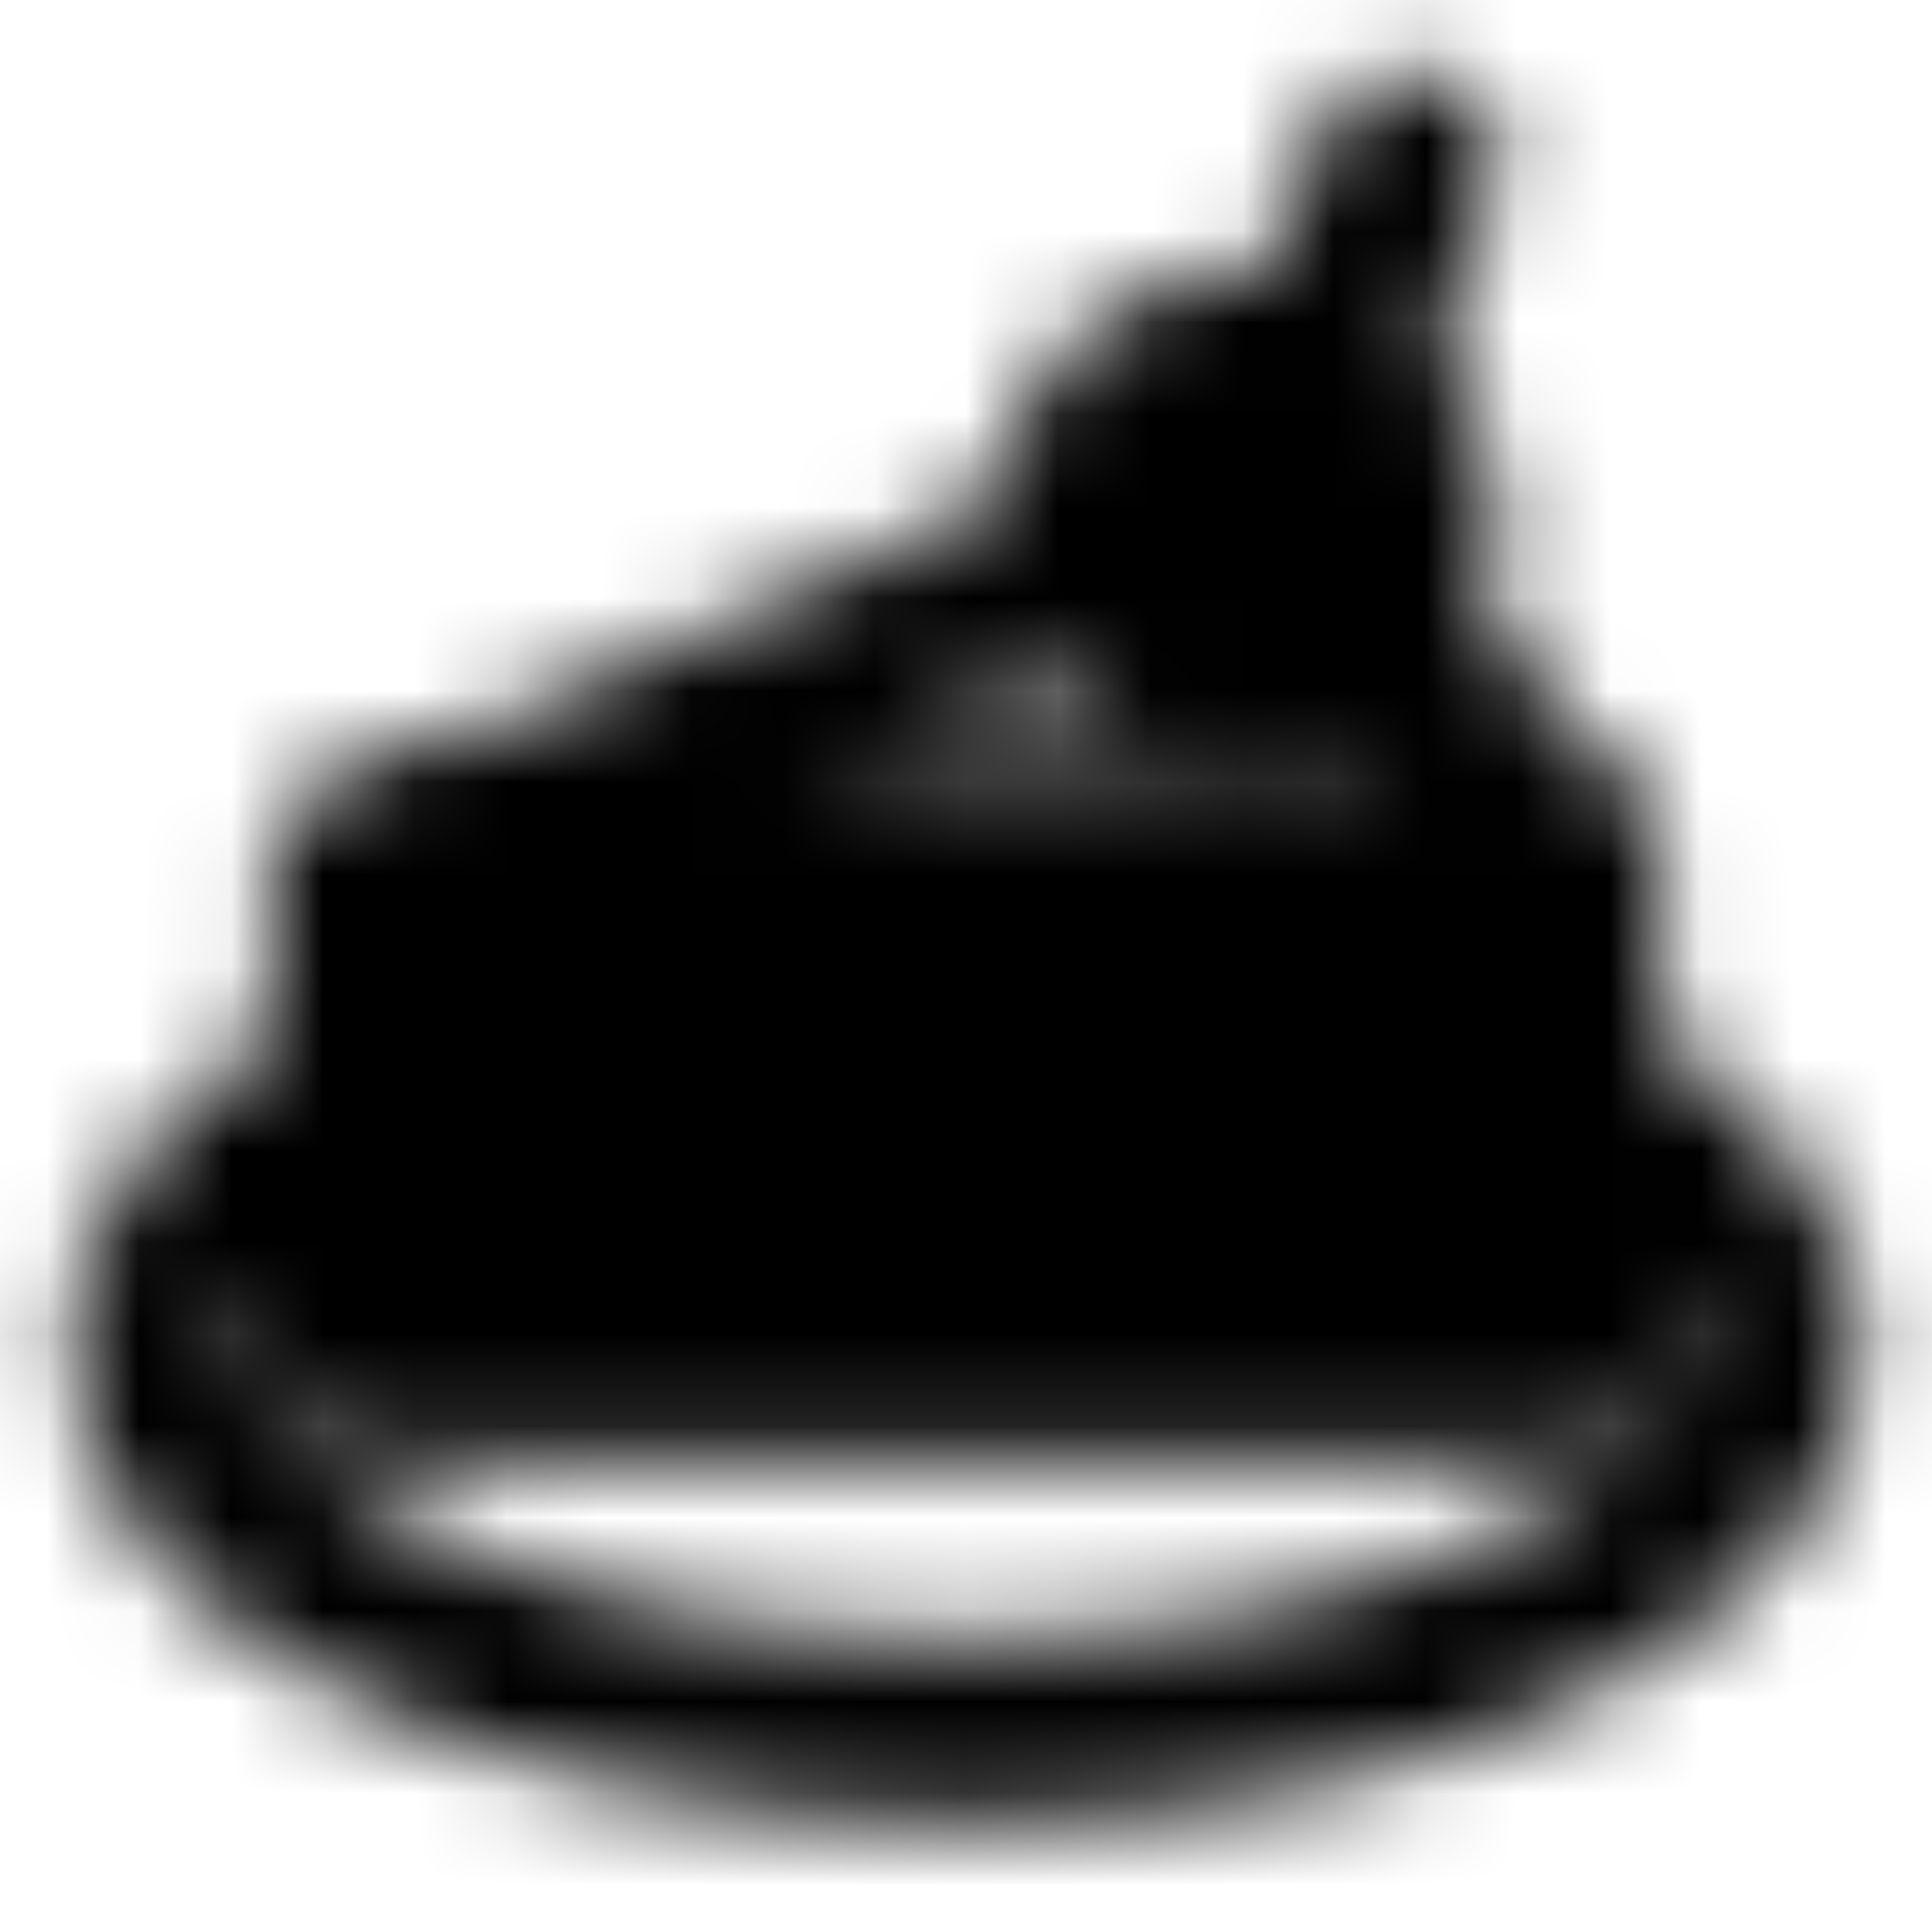 <svg width="21" height="21" viewBox="0 0 21 21" fill="none" xmlns="http://www.w3.org/2000/svg">
<mask id="mask0_1_11167" style="mask-type:luminance" maskUnits="userSpaceOnUse" x="0" y="0" width="21" height="20">
<path d="M11.812 6.125L3.938 9.581H17.062L14.875 6.562" stroke="white" stroke-width="2" stroke-linecap="round" stroke-linejoin="round"/>
<path d="M13.562 7.438C14.529 7.438 15.312 6.654 15.312 5.688C15.312 4.721 14.529 3.938 13.562 3.938C12.596 3.938 11.812 4.721 11.812 5.688C11.812 6.654 12.596 7.438 13.562 7.438Z" fill="black" stroke="white" stroke-width="2"/>
<path d="M14.438 3.938L15.312 1.75" stroke="white" stroke-width="2" stroke-linecap="round"/>
<path d="M4.156 11.793C3.893 11.925 3.648 12.064 3.422 12.212C2.37 12.898 1.75 13.742 1.75 14.656C1.75 16.952 5.667 18.812 10.5 18.812C15.333 18.812 19.25 16.952 19.25 14.656C19.25 13.72 18.599 12.857 17.5 12.162" stroke="white" stroke-width="2"/>
<path d="M3.938 9.625H17.062V14.875H3.938V9.625Z" fill="white" stroke="white" stroke-width="2" stroke-linecap="round" stroke-linejoin="round"/>
<path d="M3.938 9.625H17.5" stroke="white" stroke-width="2"/>
</mask>
<g mask="url(#mask0_1_11167)">
<path d="M0 0H21V21H0V0Z" fill="black"/>
</g>
</svg>
